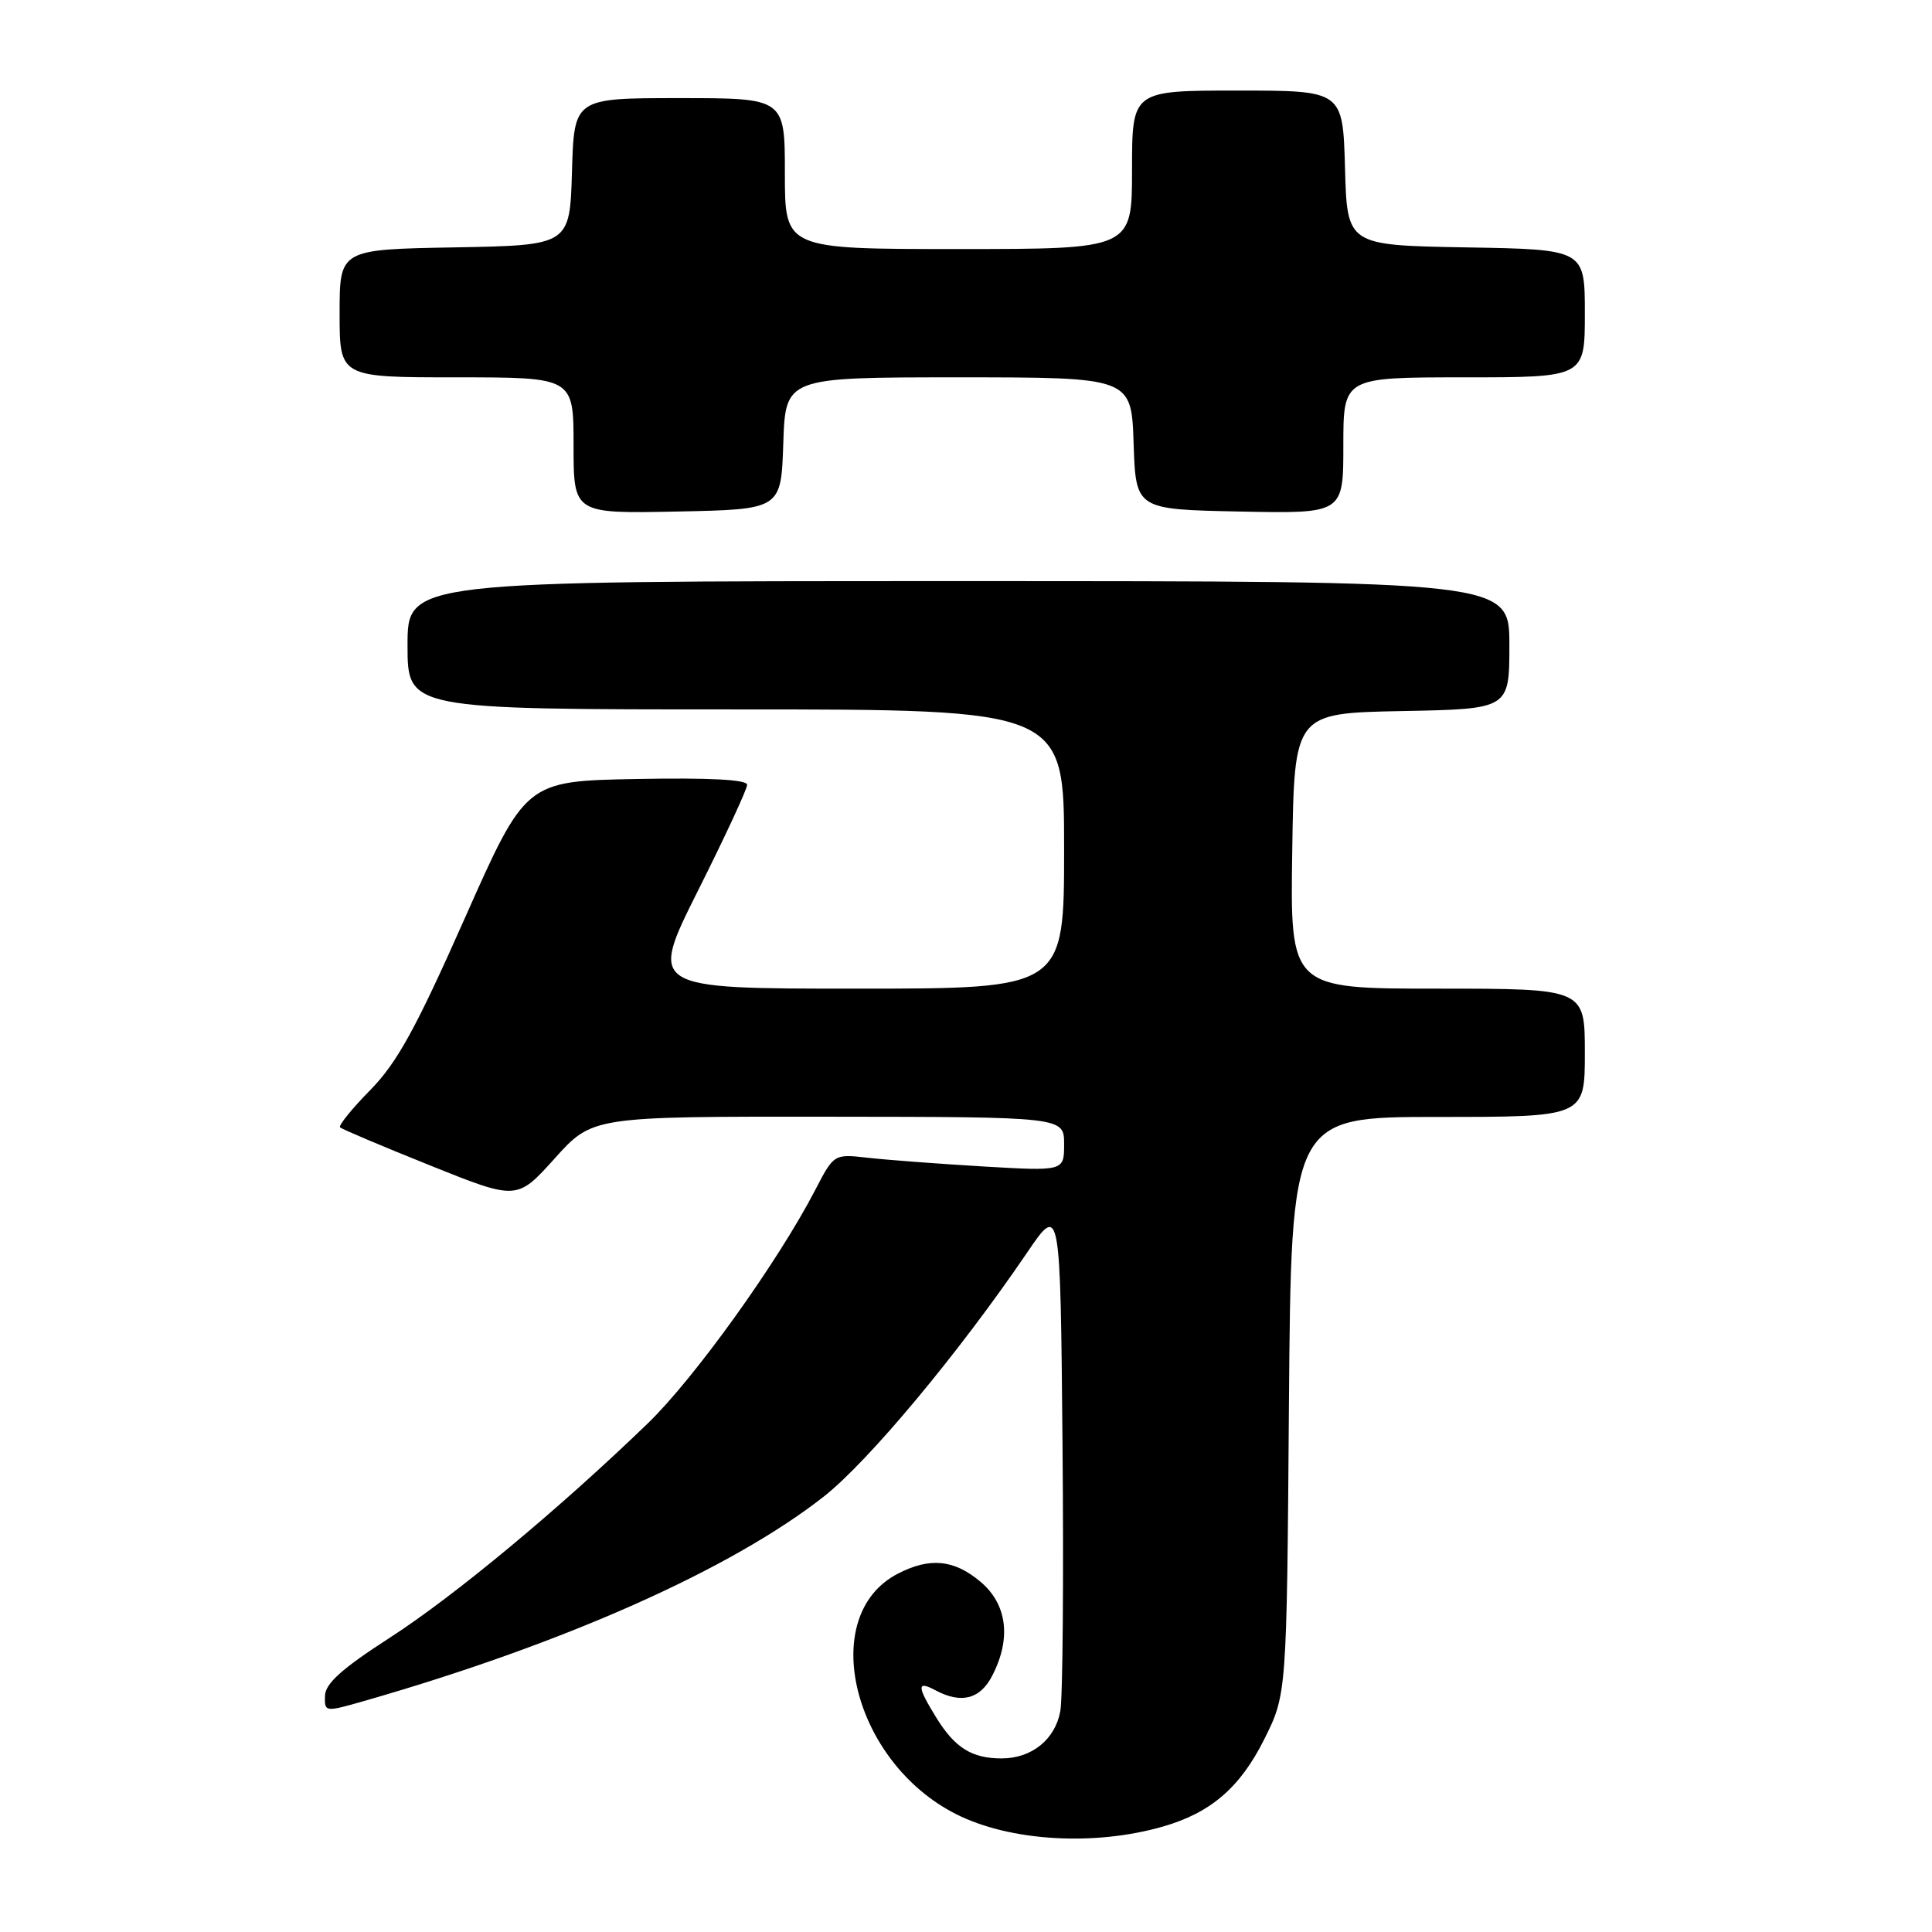 <?xml version="1.0" encoding="UTF-8" standalone="no"?>
<!DOCTYPE svg PUBLIC "-//W3C//DTD SVG 1.1//EN" "http://www.w3.org/Graphics/SVG/1.1/DTD/svg11.dtd" >
<svg xmlns="http://www.w3.org/2000/svg" xmlns:xlink="http://www.w3.org/1999/xlink" version="1.1" viewBox="0 0 256 256">
 <g >
 <path fill="currentColor"
d=" M 154.12 242.02 C 160.44 240.20 164.32 236.85 167.50 230.50 C 170.50 224.50 170.50 224.50 170.79 186.25 C 171.09 148.00 171.09 148.00 190.54 148.00 C 210.00 148.00 210.00 148.00 210.00 139.50 C 210.00 131.00 210.00 131.00 190.48 131.00 C 170.95 131.00 170.95 131.00 171.23 112.75 C 171.50 94.50 171.50 94.50 185.75 94.22 C 200.00 93.95 200.00 93.95 200.00 85.47 C 200.00 77.00 200.00 77.00 127.00 77.00 C 54.00 77.00 54.00 77.00 54.00 85.50 C 54.00 94.00 54.00 94.00 97.50 94.00 C 141.00 94.00 141.00 94.00 141.00 112.50 C 141.00 131.00 141.00 131.00 113.49 131.00 C 85.99 131.00 85.99 131.00 92.49 118.01 C 96.07 110.87 99.00 104.56 99.00 103.99 C 99.00 103.30 94.00 103.04 84.33 103.22 C 69.65 103.50 69.65 103.50 61.57 121.71 C 55.09 136.32 52.62 140.81 49.06 144.44 C 46.62 146.92 44.82 149.15 45.06 149.38 C 45.30 149.62 50.67 151.89 57.00 154.43 C 68.50 159.05 68.50 159.05 73.50 153.50 C 78.50 147.94 78.50 147.94 109.75 147.97 C 141.00 148.00 141.00 148.00 141.00 151.60 C 141.00 155.19 141.00 155.19 130.25 154.56 C 124.34 154.21 117.47 153.69 115.00 153.41 C 110.50 152.90 110.50 152.90 108.01 157.70 C 103.06 167.24 92.02 182.63 85.83 188.61 C 74.07 199.97 60.23 211.47 51.66 217.00 C 45.33 221.08 43.11 223.07 43.06 224.70 C 43.00 226.87 43.05 226.88 48.25 225.39 C 74.73 217.80 96.85 207.96 109.16 198.30 C 115.07 193.65 127.03 179.31 136.08 166.00 C 140.50 159.50 140.50 159.50 140.79 191.50 C 140.95 209.10 140.82 224.95 140.50 226.72 C 139.82 230.49 136.71 233.00 132.71 233.00 C 128.79 233.00 126.54 231.60 124.09 227.64 C 121.50 223.45 121.46 222.64 123.93 223.96 C 127.36 225.80 129.87 225.16 131.47 222.05 C 134.03 217.11 133.46 212.57 129.92 209.59 C 126.42 206.64 123.20 206.33 118.97 208.52 C 108.24 214.07 112.95 233.47 126.72 240.40 C 133.86 243.99 145.02 244.65 154.12 242.02 Z  M 103.79 58.75 C 104.08 50.00 104.08 50.00 127.00 50.00 C 149.92 50.00 149.92 50.00 150.21 58.75 C 150.50 67.50 150.50 67.50 164.25 67.78 C 178.00 68.06 178.00 68.06 178.00 59.03 C 178.00 50.00 178.00 50.00 194.00 50.00 C 210.00 50.00 210.00 50.00 210.00 41.53 C 210.00 33.05 210.00 33.05 194.25 32.78 C 178.50 32.50 178.50 32.50 178.22 22.25 C 177.93 12.00 177.93 12.00 163.97 12.00 C 150.00 12.00 150.00 12.00 150.00 22.50 C 150.00 33.00 150.00 33.00 127.00 33.00 C 104.00 33.00 104.00 33.00 104.00 23.00 C 104.00 13.00 104.00 13.00 90.04 13.00 C 76.07 13.00 76.07 13.00 75.79 22.75 C 75.50 32.50 75.50 32.50 60.25 32.78 C 45.00 33.05 45.00 33.05 45.00 41.53 C 45.00 50.00 45.00 50.00 60.50 50.00 C 76.00 50.00 76.00 50.00 76.00 59.03 C 76.00 68.06 76.00 68.06 89.75 67.78 C 103.50 67.50 103.50 67.50 103.79 58.75 Z "/>
</g>
</svg>